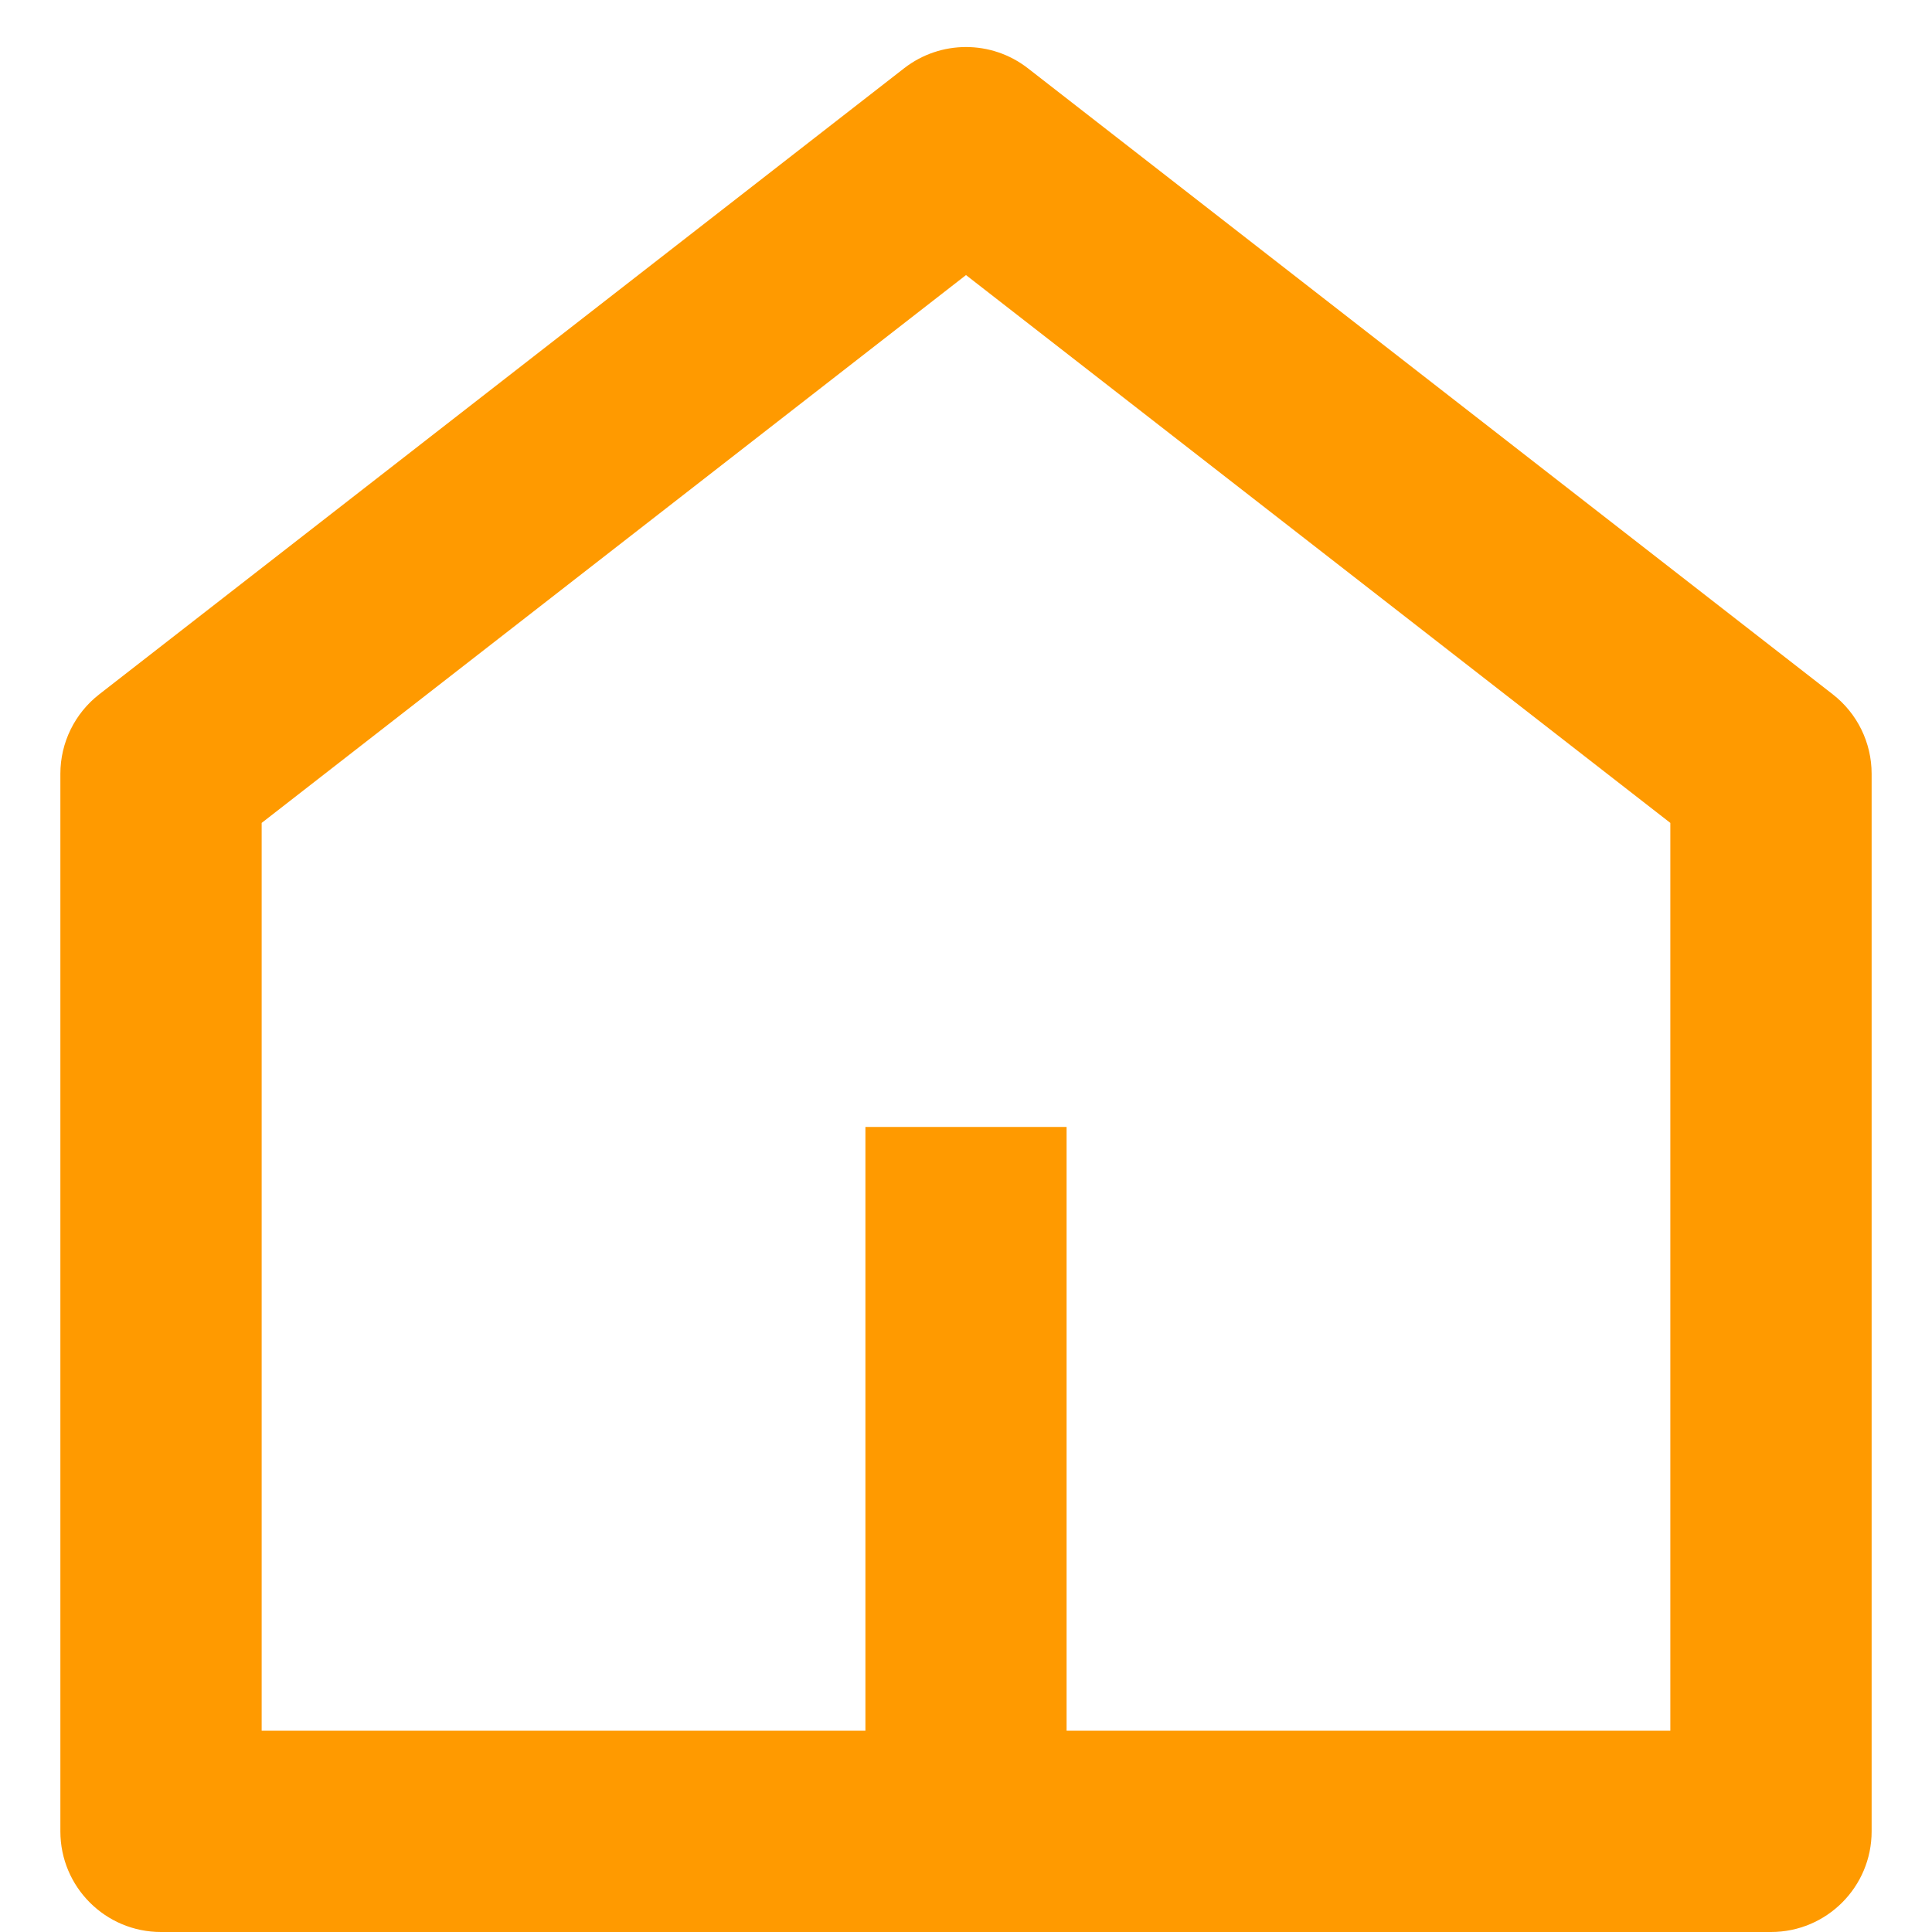 <svg width="16" height="16" viewBox="0 0 16 16" fill="none" xmlns="http://www.w3.org/2000/svg">
<path d="M8.833 14.333H13.833V6.815L8 2.278L2.167 6.815V14.333H7.167V9.333H8.833V14.333ZM15.5 15.167C15.5 15.627 15.127 16 14.667 16H1.333C0.873 16 0.5 15.627 0.5 15.167V6.408C0.5 6.15 0.619 5.908 0.822 5.75L7.488 0.565C7.789 0.331 8.211 0.331 8.512 0.565L15.178 5.75C15.381 5.908 15.5 6.15 15.5 6.408V15.167Z" fill="#FF9A00"/>
</svg>
